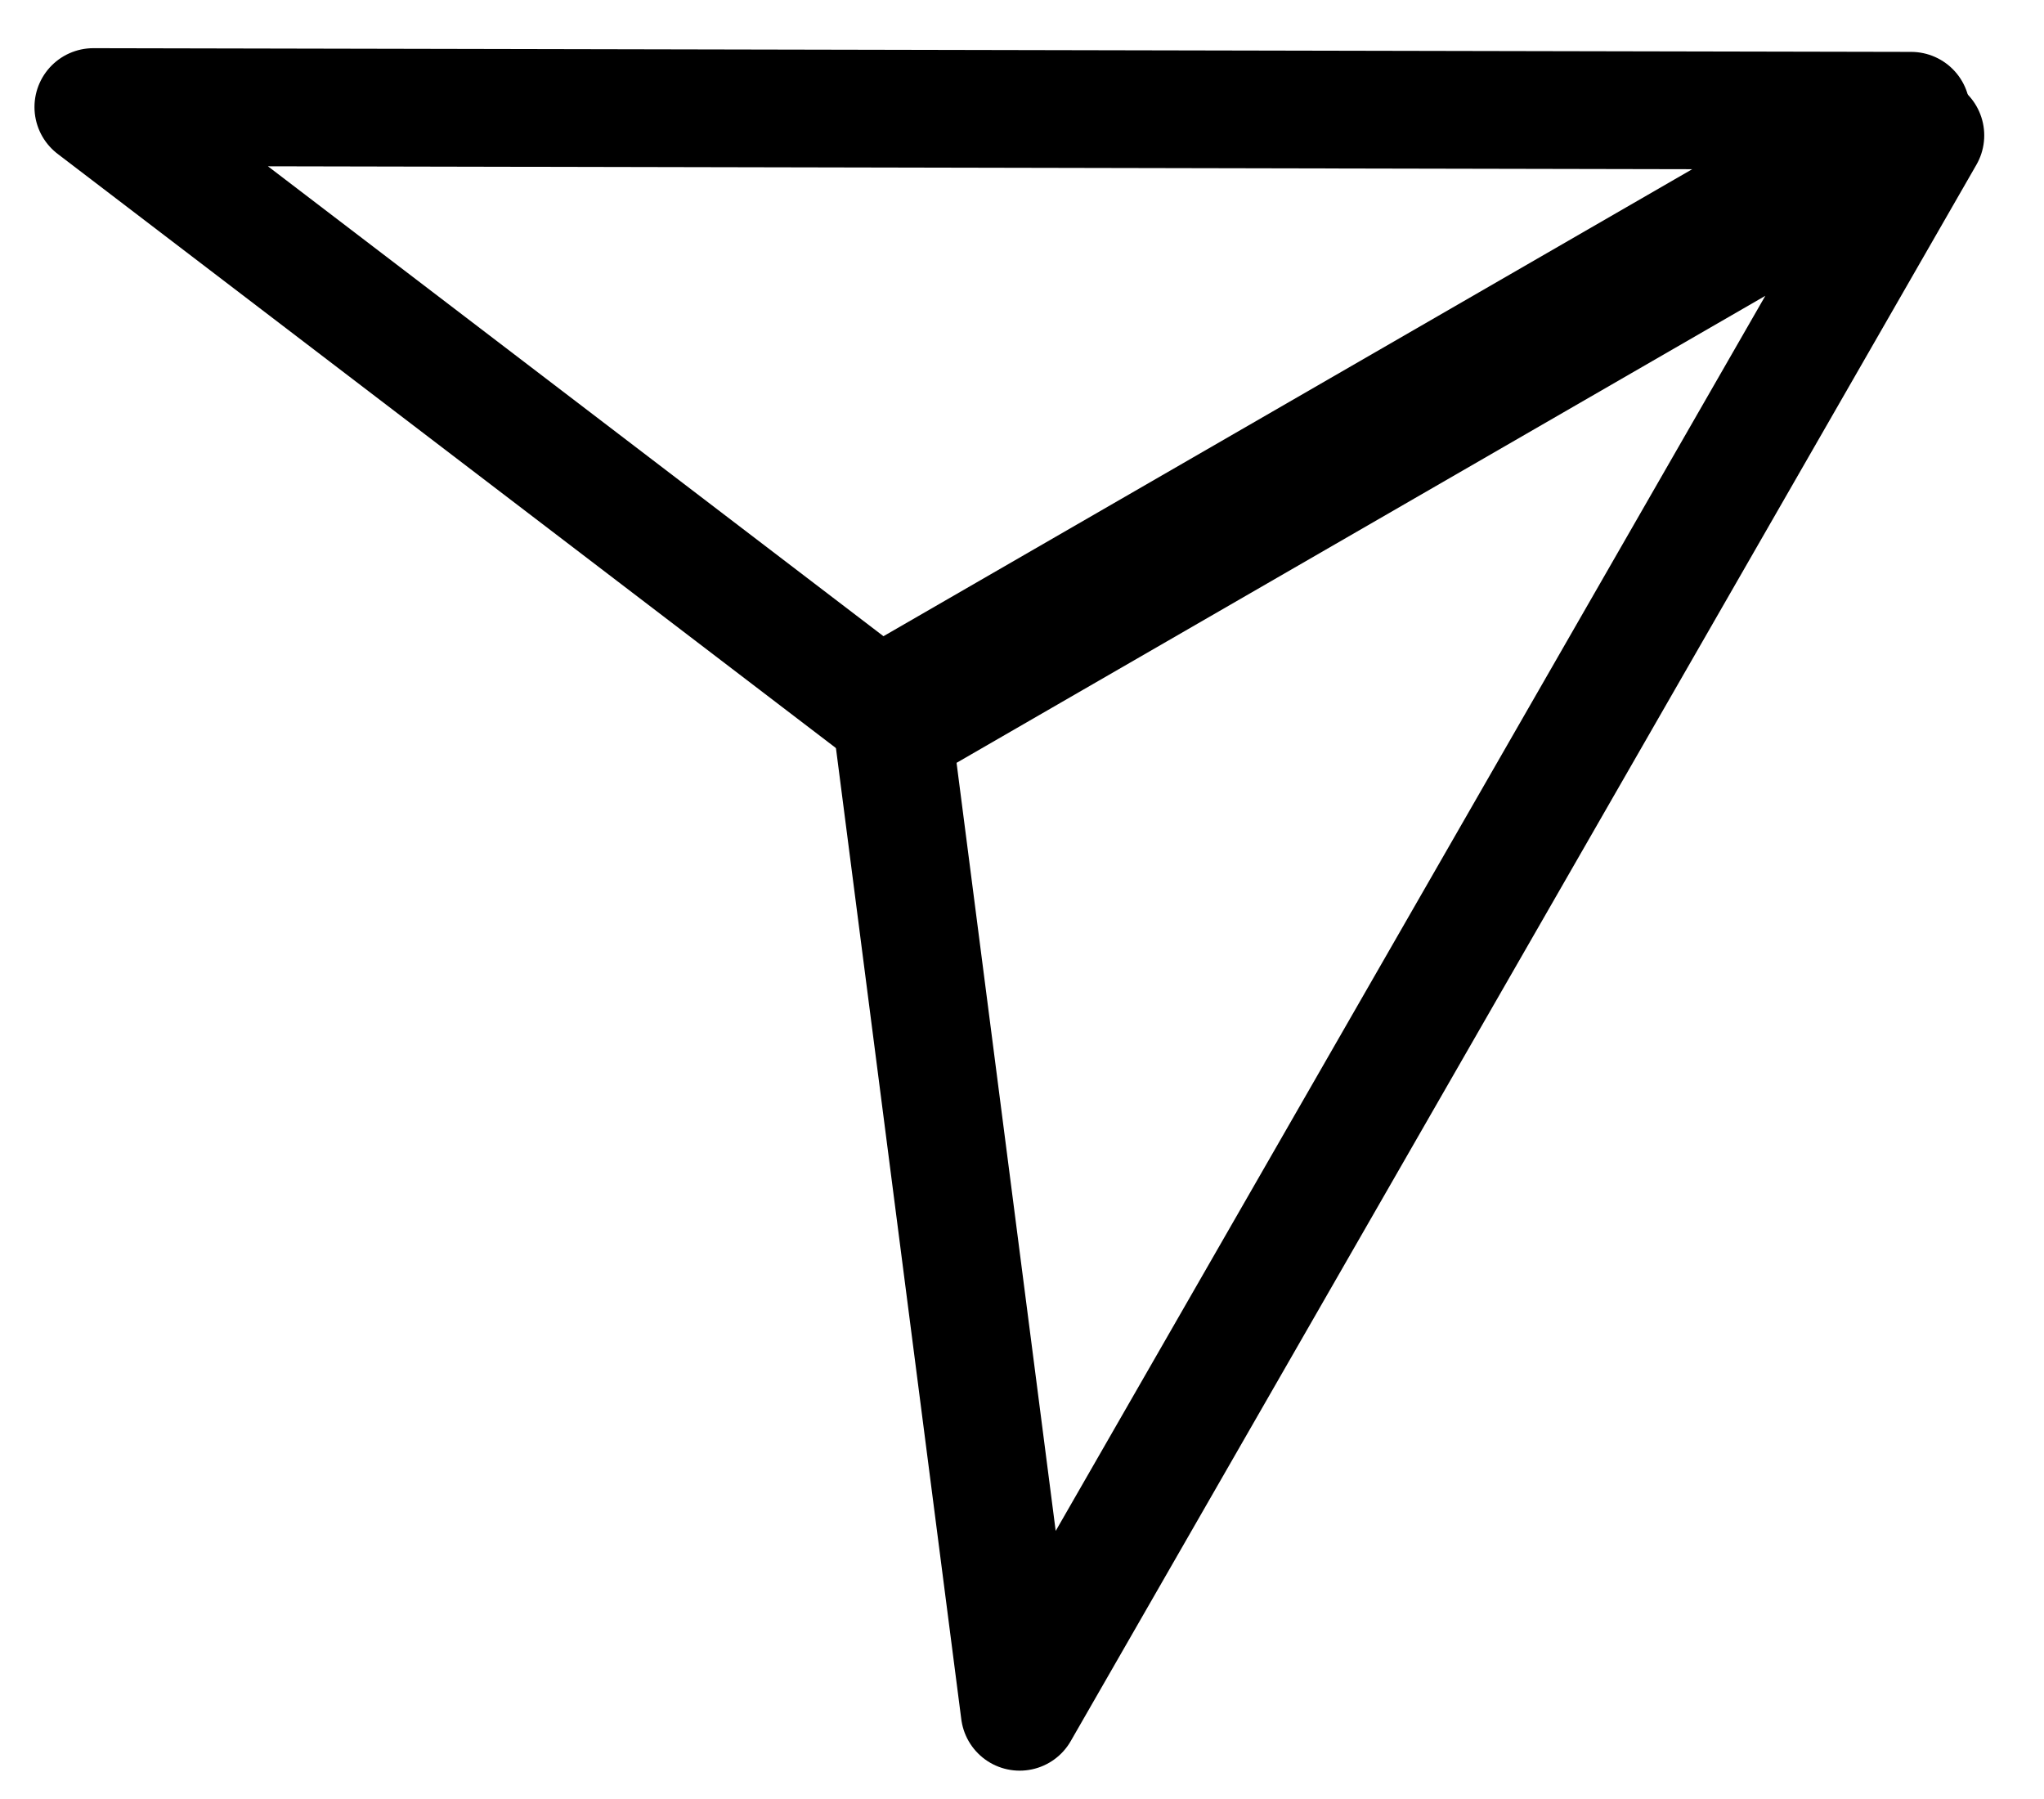 <?xml version="1.0" encoding="UTF-8"?>
<svg width="25px" height="22px" viewBox="0 0 25 22" version="1.1" xmlns="http://www.w3.org/2000/svg" xmlns:xlink="http://www.w3.org/1999/xlink">
    <!-- Generator: Sketch 55 (78076) - https://sketchapp.com -->
    <title>Send</title>
    <desc>Created with Sketch.</desc>
    <g id="Web" stroke="none" stroke-width="1" fill="none" fill-rule="evenodd" stroke-linecap="round" stroke-linejoin="round">
        <g id="Home" transform="translate(-516, -714)" stroke="#000000" stroke-width="1.44">
            <g id="Group-3" transform="translate(430, 102)">
                <g id="Group-2" transform="translate(0, 20)">
                    <g id="Like,-comment,-send,-collect" transform="translate(20, 583)">
                        <g id="Send" transform="translate(81.159, 15.5) rotate(-300) translate(-81.159, -15.5) translate(69.655, 5.812)">
                            <polygon id="Path-2" points="11.156 -2.84217094e-14 0 19.232 11.156 14.578"></polygon>
                            <polygon id="Path-2" transform="translate(17.082, 9.616) scale(-1, 1) translate(-17.082, -9.616) " points="22.66 -2.84217094e-14 11.504 19.232 22.66 14.578"></polygon>
                        </g>
                    </g>
                </g>
            </g>
        </g>
    </g>
</svg>